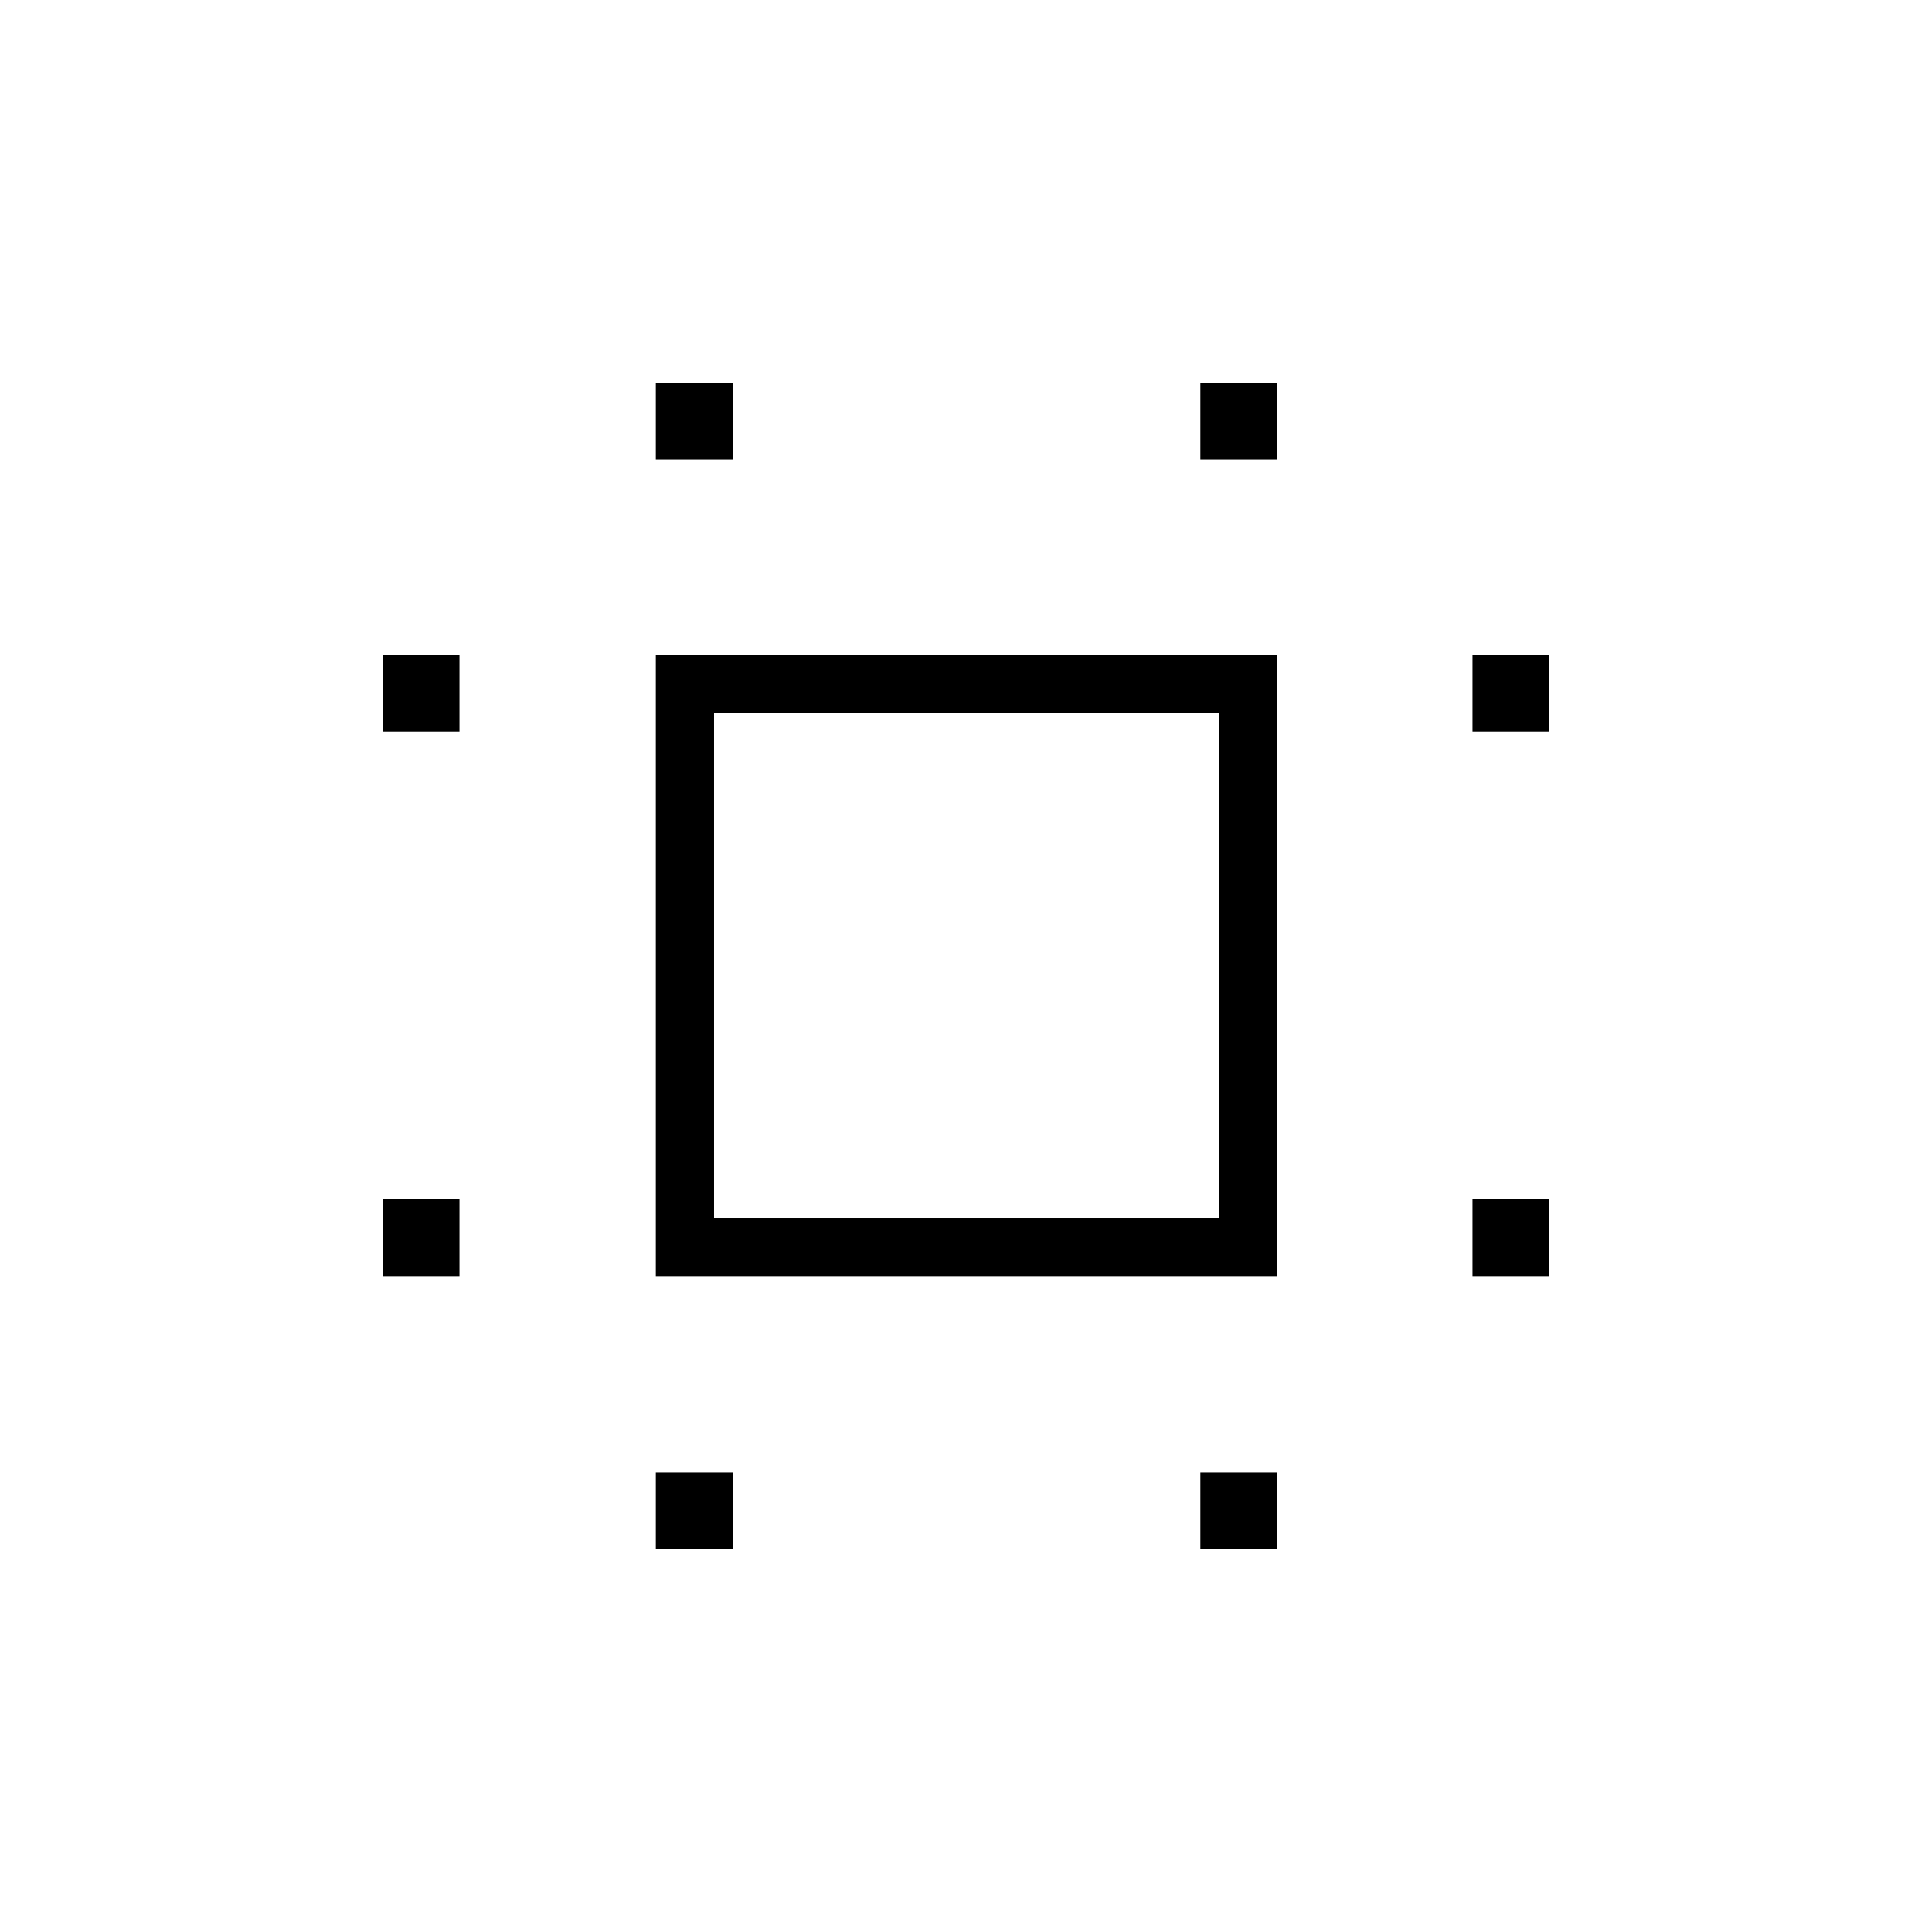 <svg xmlns="http://www.w3.org/2000/svg" height="20" viewBox="0 -960 960 960" width="20"><path d="M325.88-325.88v-308.74h308.74v308.74H325.88Zm28.93-28.93h250.88v-250.88H354.81v250.88Zm-164.66 28.93v-38.16h38.16v38.16h-38.16Zm0-270.58v-38.16h38.16v38.16h-38.16Zm135.73 406.31v-38.16h38.16v38.16h-38.16Zm0-541.54v-38.16h38.16v38.16h-38.16Zm270.58 541.54v-38.16h38.16v38.16h-38.16Zm0-541.54v-38.16h38.16v38.16h-38.16Zm135.23 405.81v-38.16h38.16v38.16h-38.16Zm0-270.58v-38.16h38.16v38.16h-38.16ZM480.5-480.5Z"/></svg>